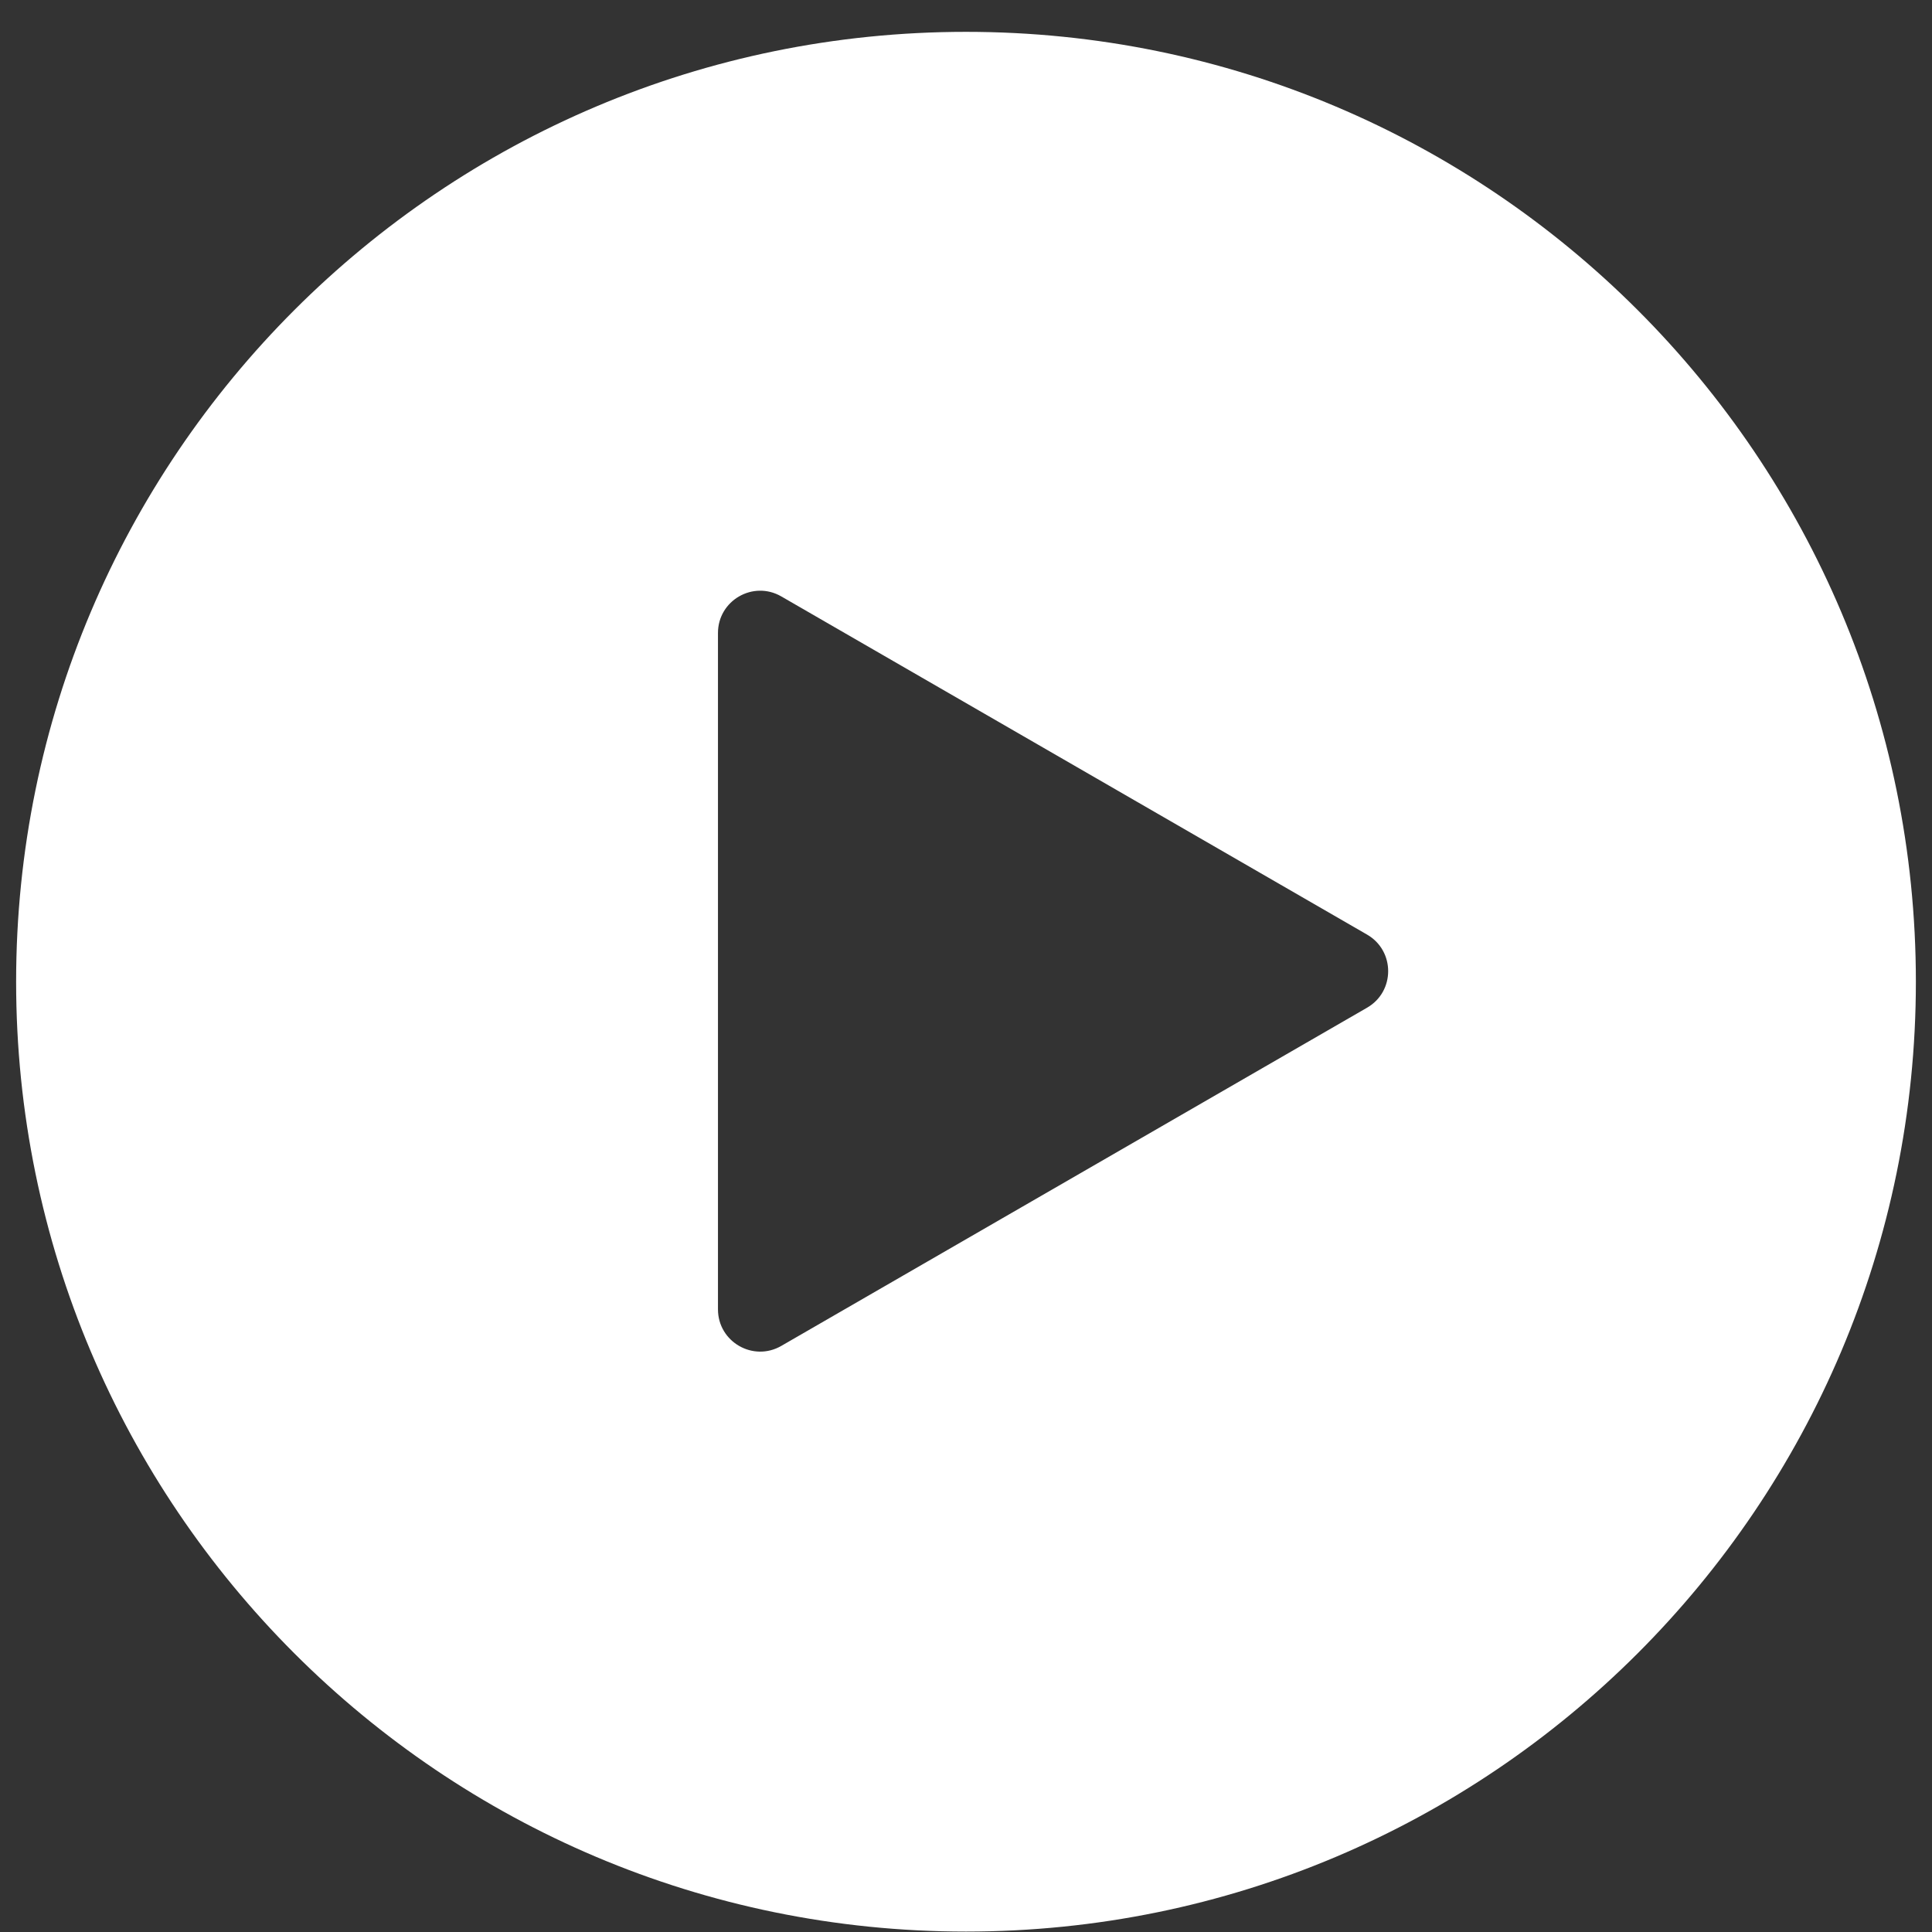 <svg width="58" height="58" viewBox="0 0 58 58" fill="none" xmlns="http://www.w3.org/2000/svg">
<rect x="0" y="0" width="58" height="58" fill="#333333" stroke="none"/>
<path fill-rule="evenodd" clip-rule="evenodd" d="M29 57.987C44.749 57.987 57.516 45.22 57.516 29.472C57.516 13.723 44.749 0.956 29 0.956C13.251 0.956 0.484 13.723 0.484 29.472C0.484 45.22 13.251 57.987 29 57.987ZM41.04 30.252C41.885 29.765 41.885 28.545 41.04 28.057L23.455 17.905C22.61 17.417 21.554 18.027 21.554 19.002V39.307C21.554 40.283 22.61 40.893 23.455 40.405L41.04 30.252Z" fill="white"/>
</svg>
